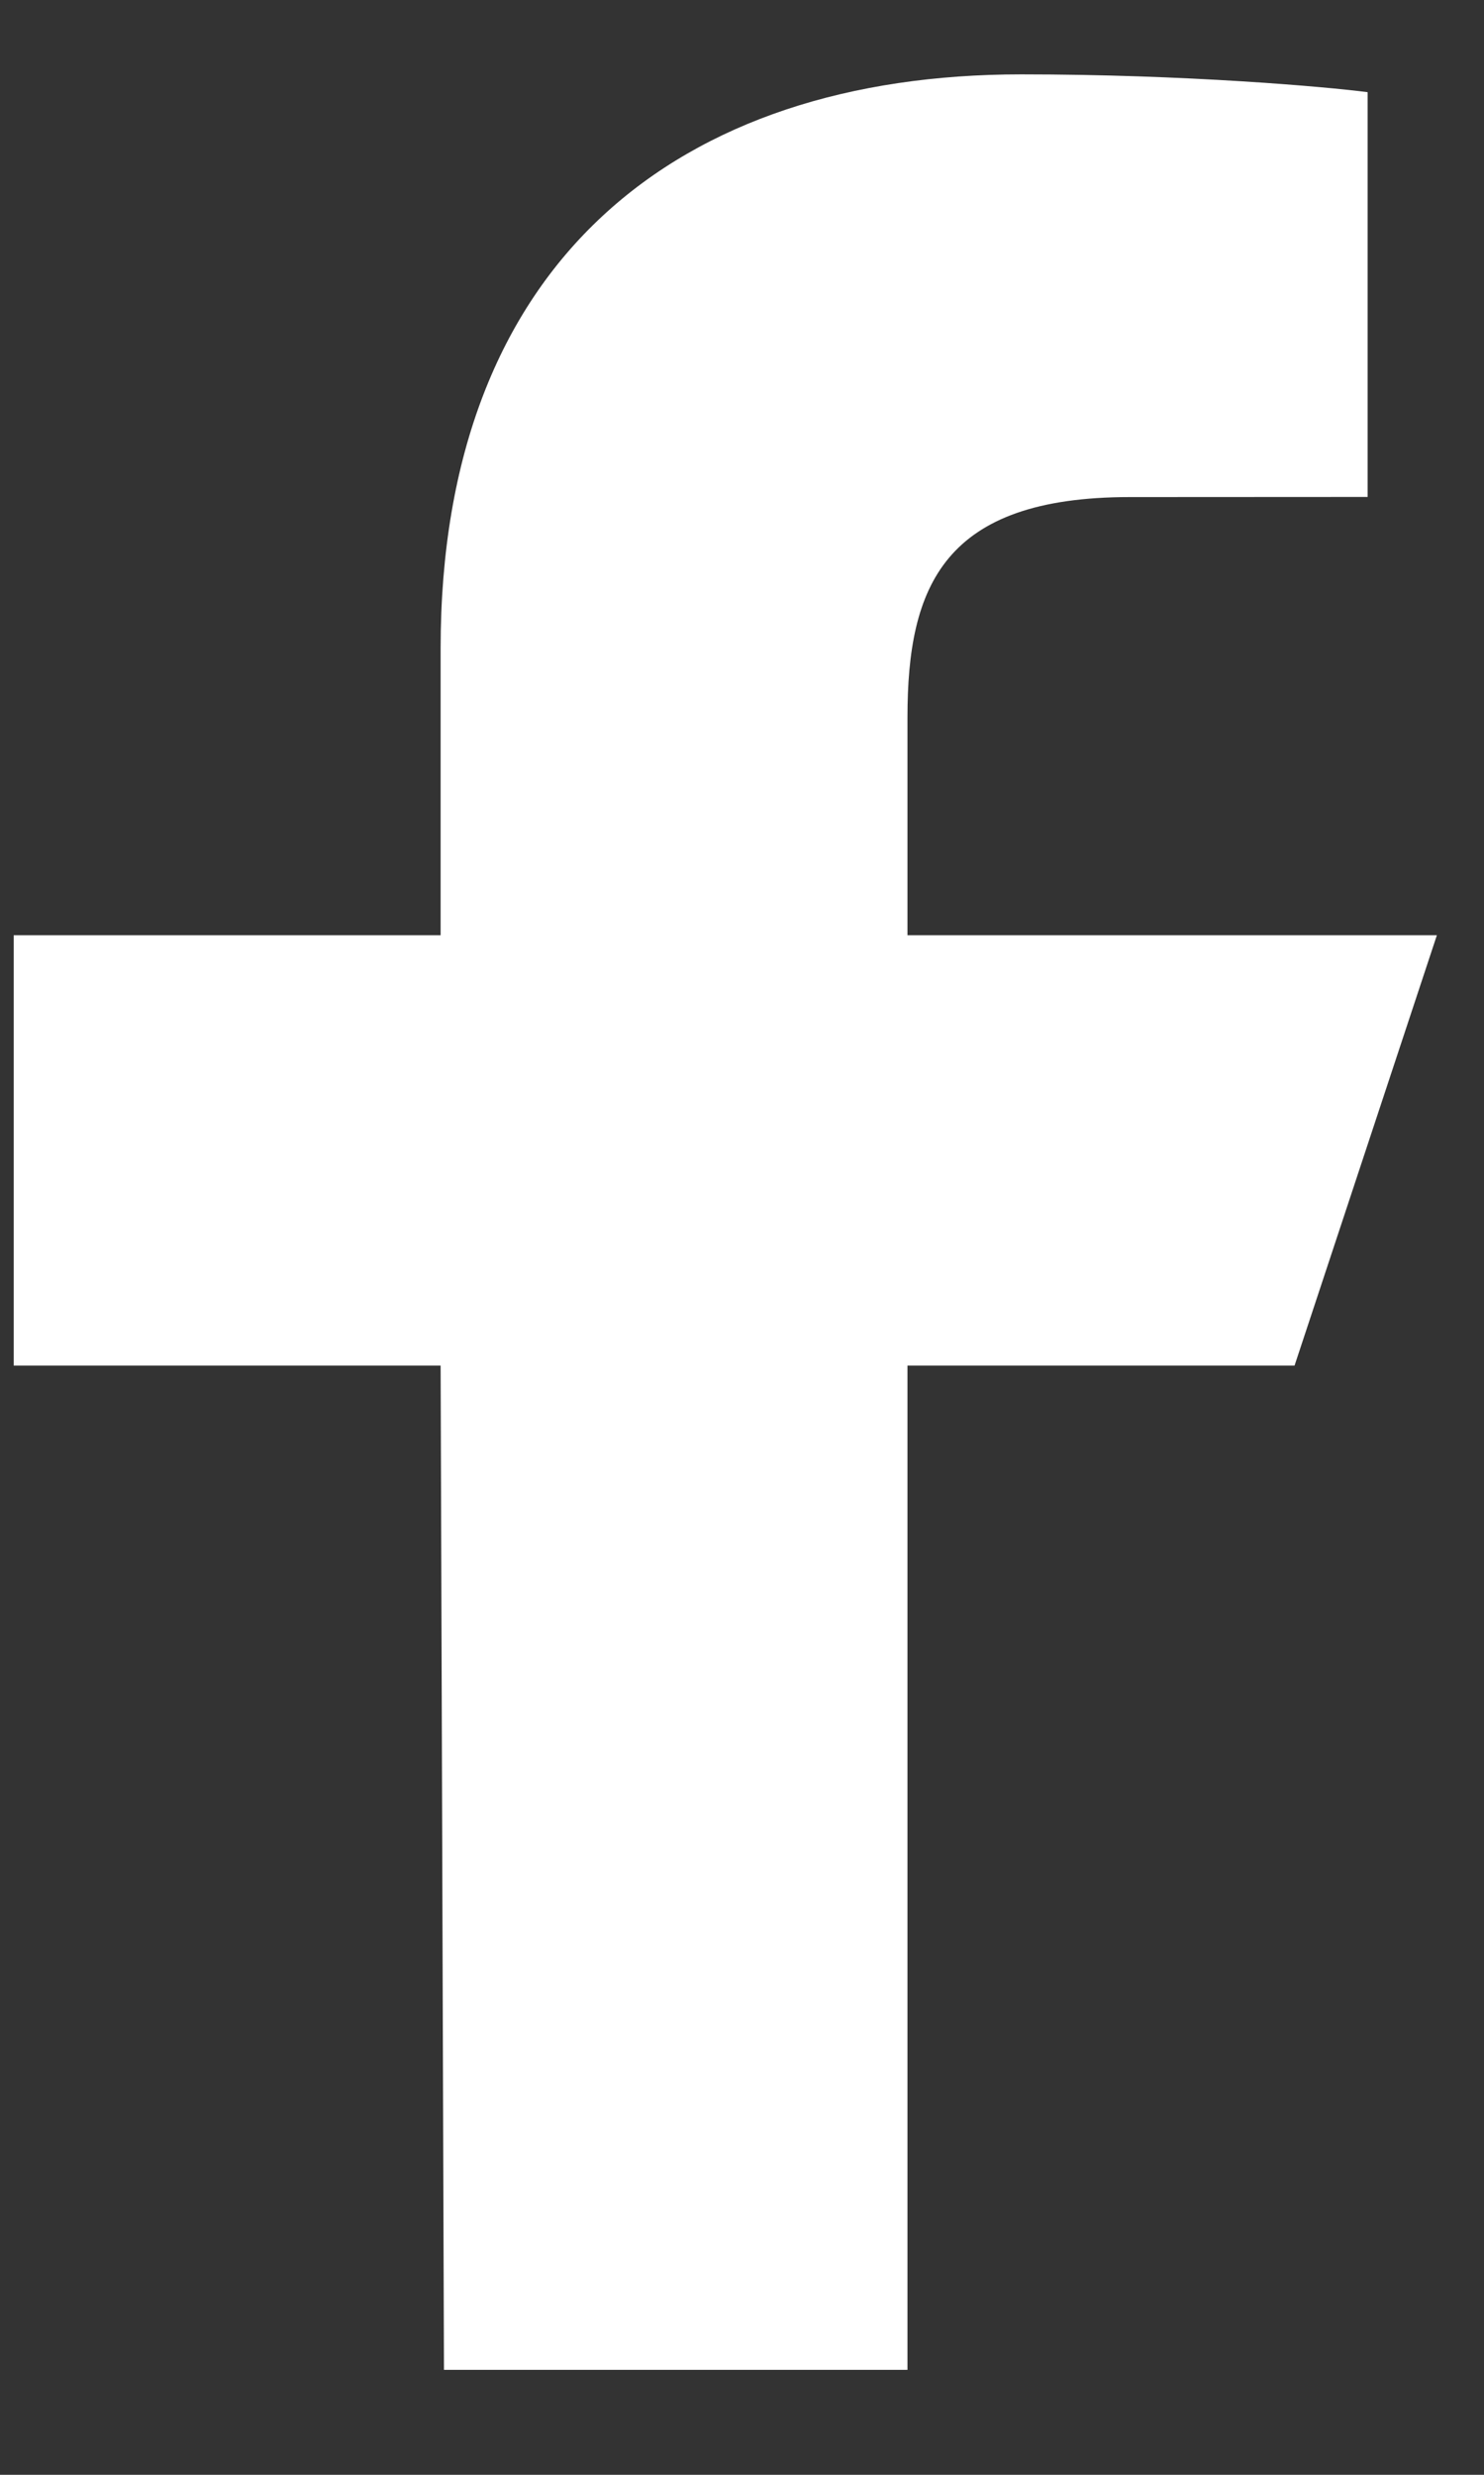 <svg width="12" height="20" viewBox="0 0 12 20" fill="none" xmlns="http://www.w3.org/2000/svg">
<rect x="0" y="0" width="12" height="20" fill="#333333" stroke="none"/>
<path d="M3.59 19.152L3.563 11.036H0.111V7.558H3.563V5.239C3.563 2.109 5.487 0.601 8.258 0.601C9.585 0.601 10.726 0.701 11.059 0.745V4.016L9.137 4.017C7.63 4.017 7.338 4.738 7.338 5.797V7.558H11.619L10.468 11.036H7.338V19.152H3.59Z" fill="white"/>
</svg>
